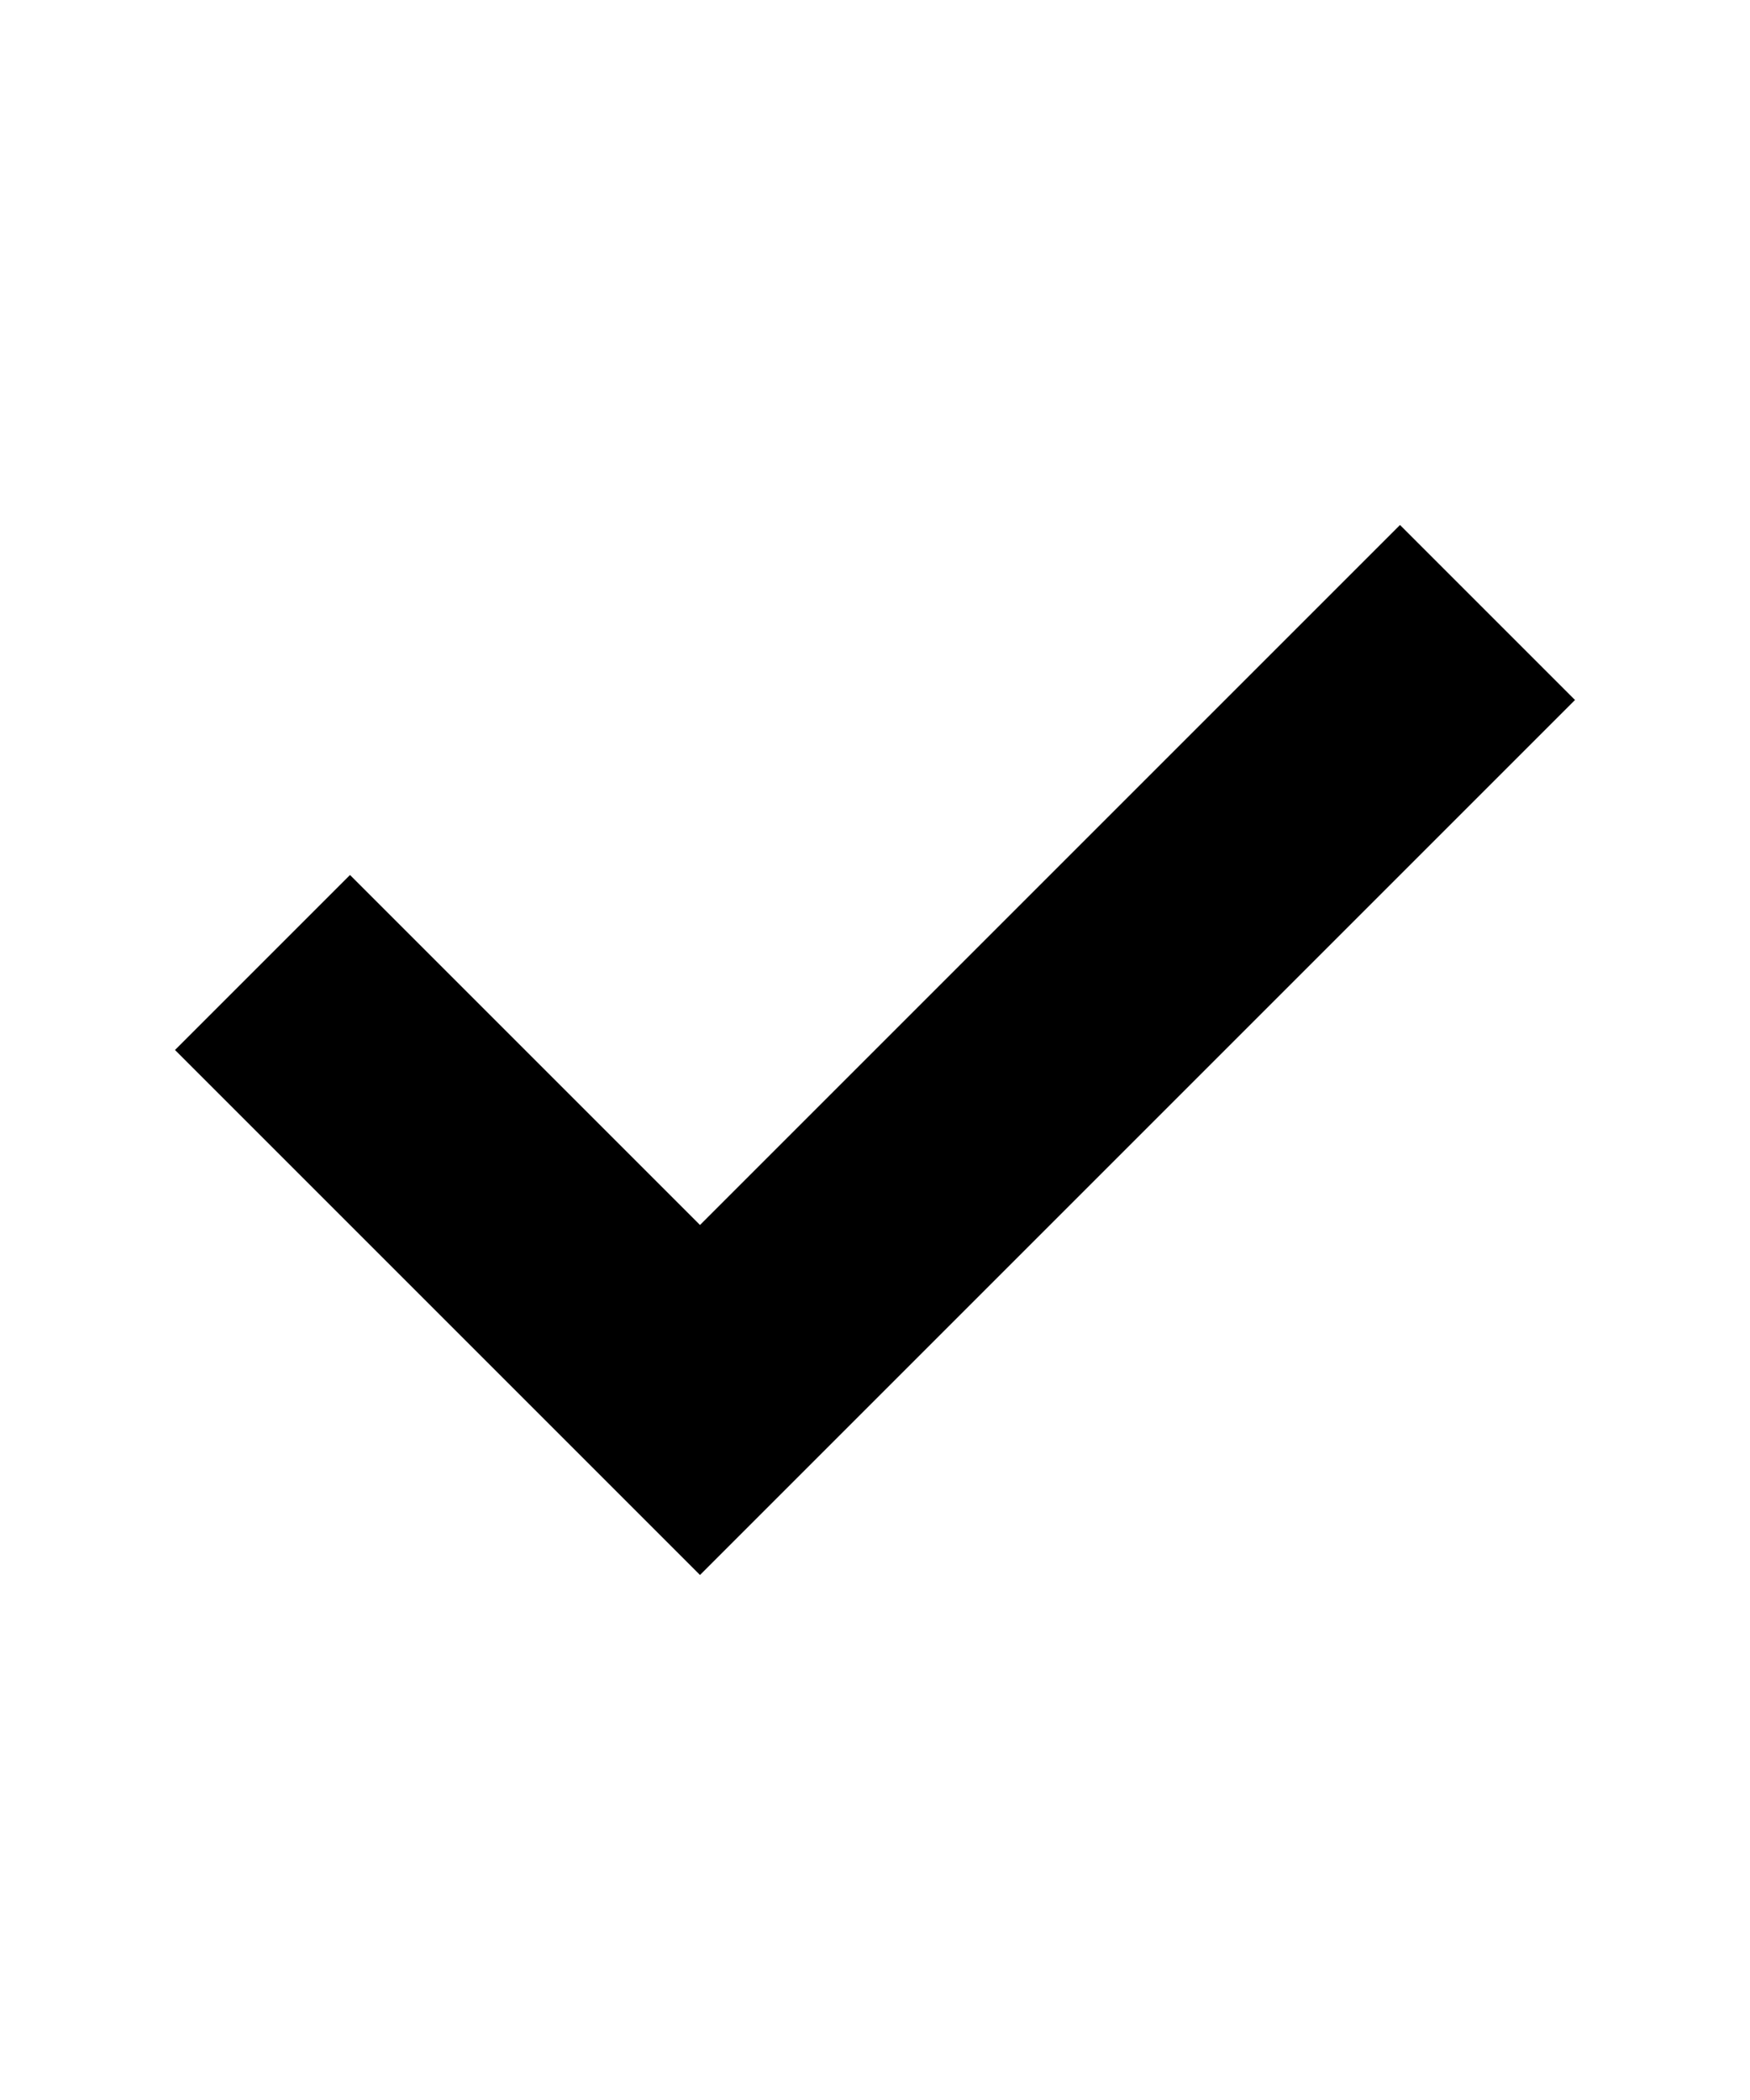 ﻿<?xml version="1.0" encoding="utf-8"?>
<!DOCTYPE svg PUBLIC "-//W3C//DTD SVG 1.1//EN" "http://www.w3.org/Graphics/SVG/1.1/DTD/svg11.dtd">
<svg xmlns="http://www.w3.org/2000/svg" xmlns:xlink="http://www.w3.org/1999/xlink" version="1.1" baseProfile="full" width="10" height="12" viewBox="0 0 10.00 12.00" enable-background="new 0 0 10.00 12.00" xml:space="preserve">
	<path fill="#{color}" d="M 1,6L 4,9L 9,4L 8,3L 4,7L 2,5L 1,6 Z "/>
</svg>
